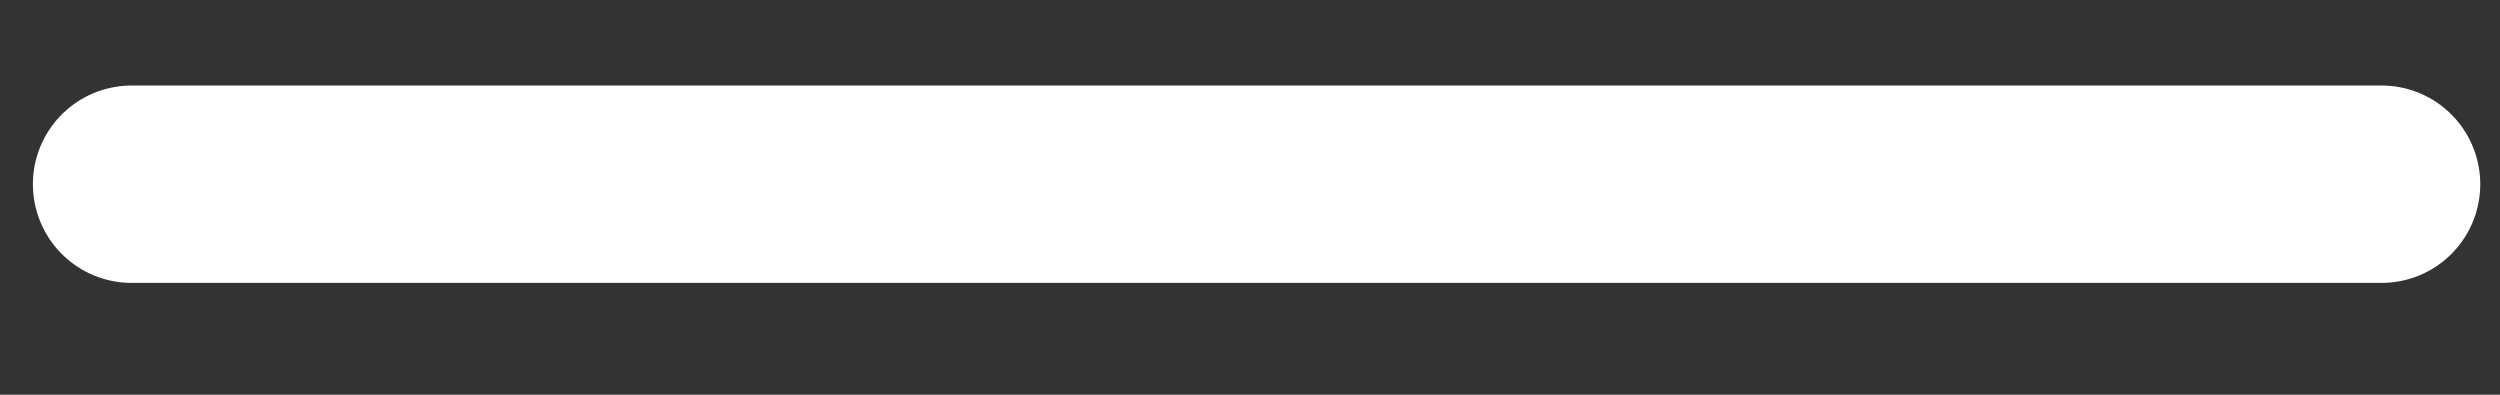 <svg width="19" height="3" viewBox="0 0 19 3" fill="none" xmlns="http://www.w3.org/2000/svg">
<rect x="0" y="0" width="19" height="3" fill="#333333" stroke="none"/>
<path d="M1 1.4H18.1" stroke="white" stroke-width="1.5" stroke-linecap="round" stroke-linejoin="round"/>
</svg>
